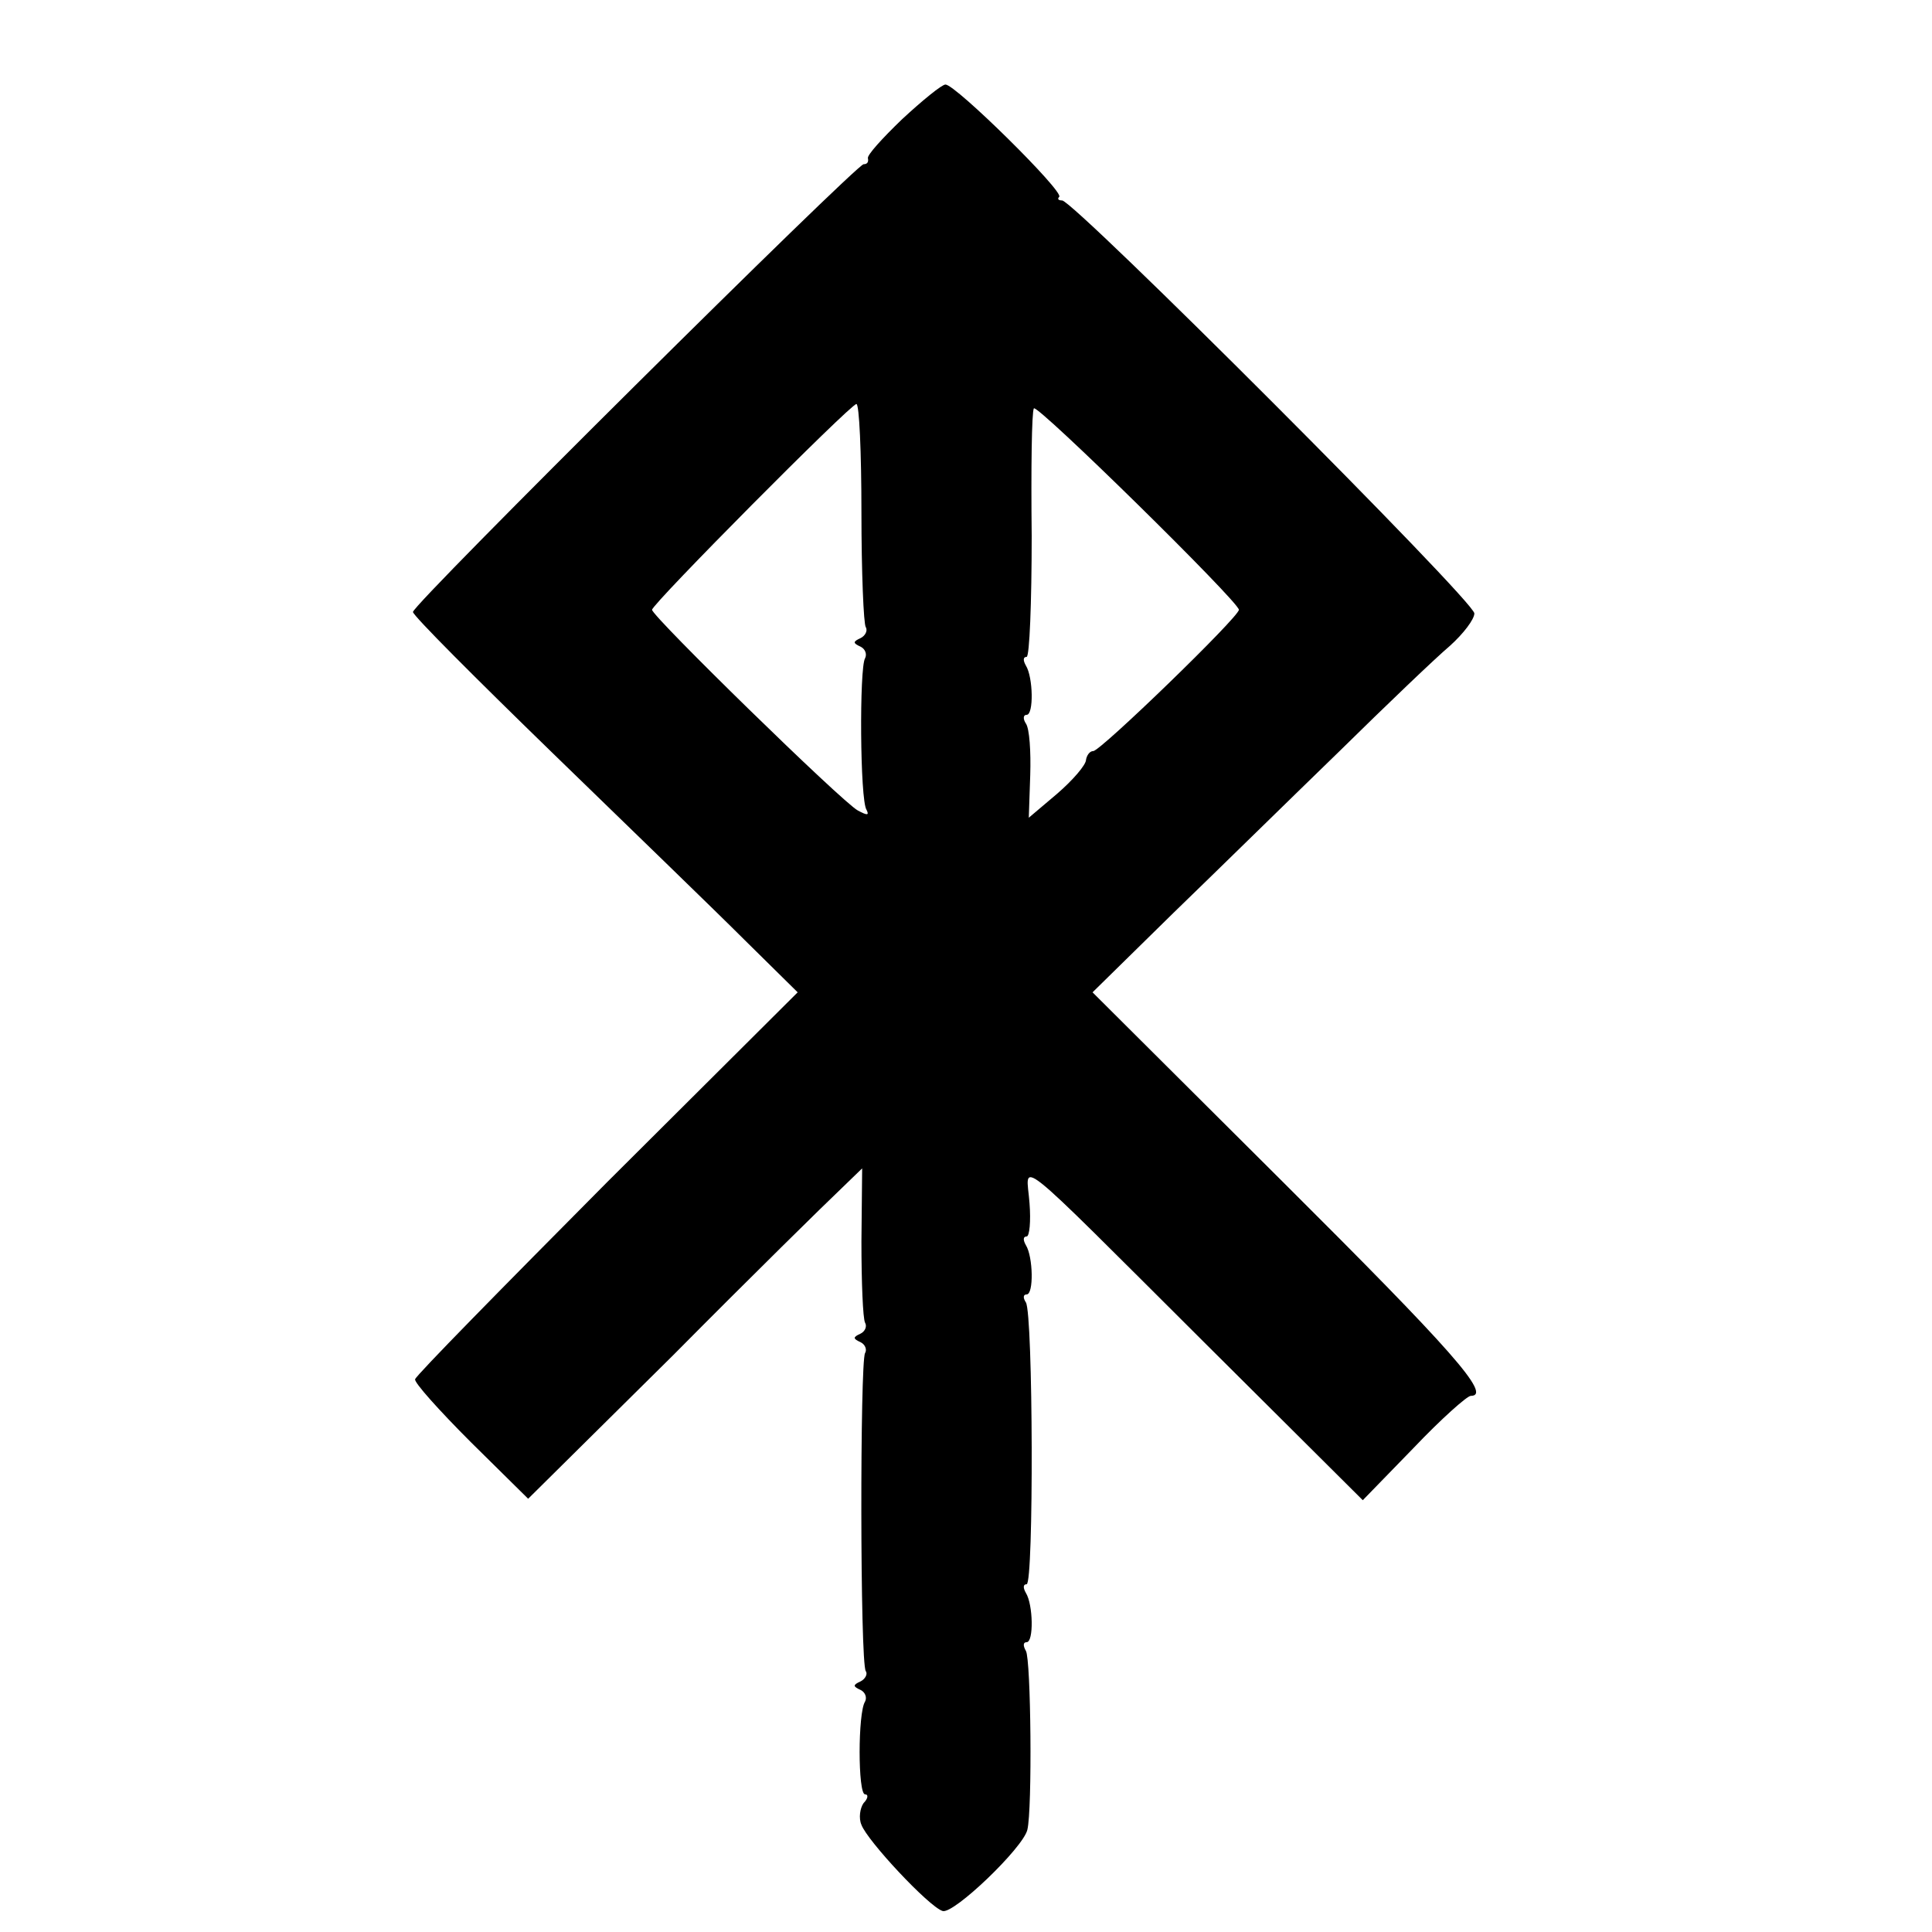<?xml version="1.0" standalone="no"?>
<!DOCTYPE svg PUBLIC "-//W3C//DTD SVG 20010904//EN"
 "http://www.w3.org/TR/2001/REC-SVG-20010904/DTD/svg10.dtd">
<svg version="1.0" xmlns="http://www.w3.org/2000/svg"
 width="16pt" height="16pt" viewBox="0 0 16 16"
 preserveAspectRatio="xMidYMid meet">
<g transform="translate(0,16) scale(0.006,-0.006)"
fill="#000000" stroke="none">
<path d="M1245 2502 c-27 -26 -49 -50 -47 -54 1 -5 -1 -8 -6 -8 -10 0 -622
-607 -622 -618 0 -5 87 -92 193 -195 105 -102 225 -218 265 -258 l73 -72 -263
-262 c-144 -145 -264 -267 -265 -272 -2 -4 33 -43 77 -87 l79 -78 200 198
c109 110 213 212 230 228 l31 30 -1 -101 c0 -56 2 -106 5 -112 3 -5 0 -12 -6
-15 -11 -5 -11 -7 0 -12 6 -3 9 -10 6 -15 -7 -12 -7 -427 1 -439 3 -4 -1 -11
-7 -14 -11 -5 -11 -7 0 -12 6 -3 9 -10 6 -16 -10 -15 -10 -128 0 -128 5 0 4
-6 -2 -12 -5 -7 -7 -21 -3 -30 8 -22 93 -113 112 -119 15 -5 111 87 117 112 7
28 5 236 -2 247 -4 7 -4 12 1 12 10 0 9 52 -1 68 -4 7 -4 12 1 12 10 0 9 373
-1 389 -4 6 -4 11 1 11 10 0 9 52 -1 68 -4 7 -4 12 1 12 4 0 6 21 4 46 -4 57
-31 79 244 -195 l216 -215 70 72 c38 40 74 72 79 72 30 0 -26 63 -260 296
l-262 261 111 109 c62 60 165 161 230 224 64 63 133 129 152 145 19 17 34 37
34 45 0 17 -553 570 -569 570 -5 0 -7 2 -4 5 7 7 -143 155 -157 155 -5 0 -32
-22 -60 -48z m-56 -542 c0 -83 3 -155 6 -159 3 -5 -1 -12 -7 -15 -11 -5 -11
-7 0 -12 6 -3 9 -10 6 -16 -8 -13 -7 -196 2 -209 4 -8 1 -8 -12 -1 -21 11
-284 268 -284 277 0 8 273 283 282 284 4 1 7 -67 7 -149z m521 -135 c0 -10
-191 -195 -201 -195 -5 0 -9 -6 -10 -12 0 -7 -18 -28 -40 -47 l-39 -33 2 59
c1 32 -1 64 -6 71 -4 6 -4 12 1 12 10 0 9 52 -1 68 -4 7 -4 12 1 12 4 0 7 75
7 167 -1 93 0 171 3 176 4 7 283 -267 283 -278z"/>
</g>
</svg>
